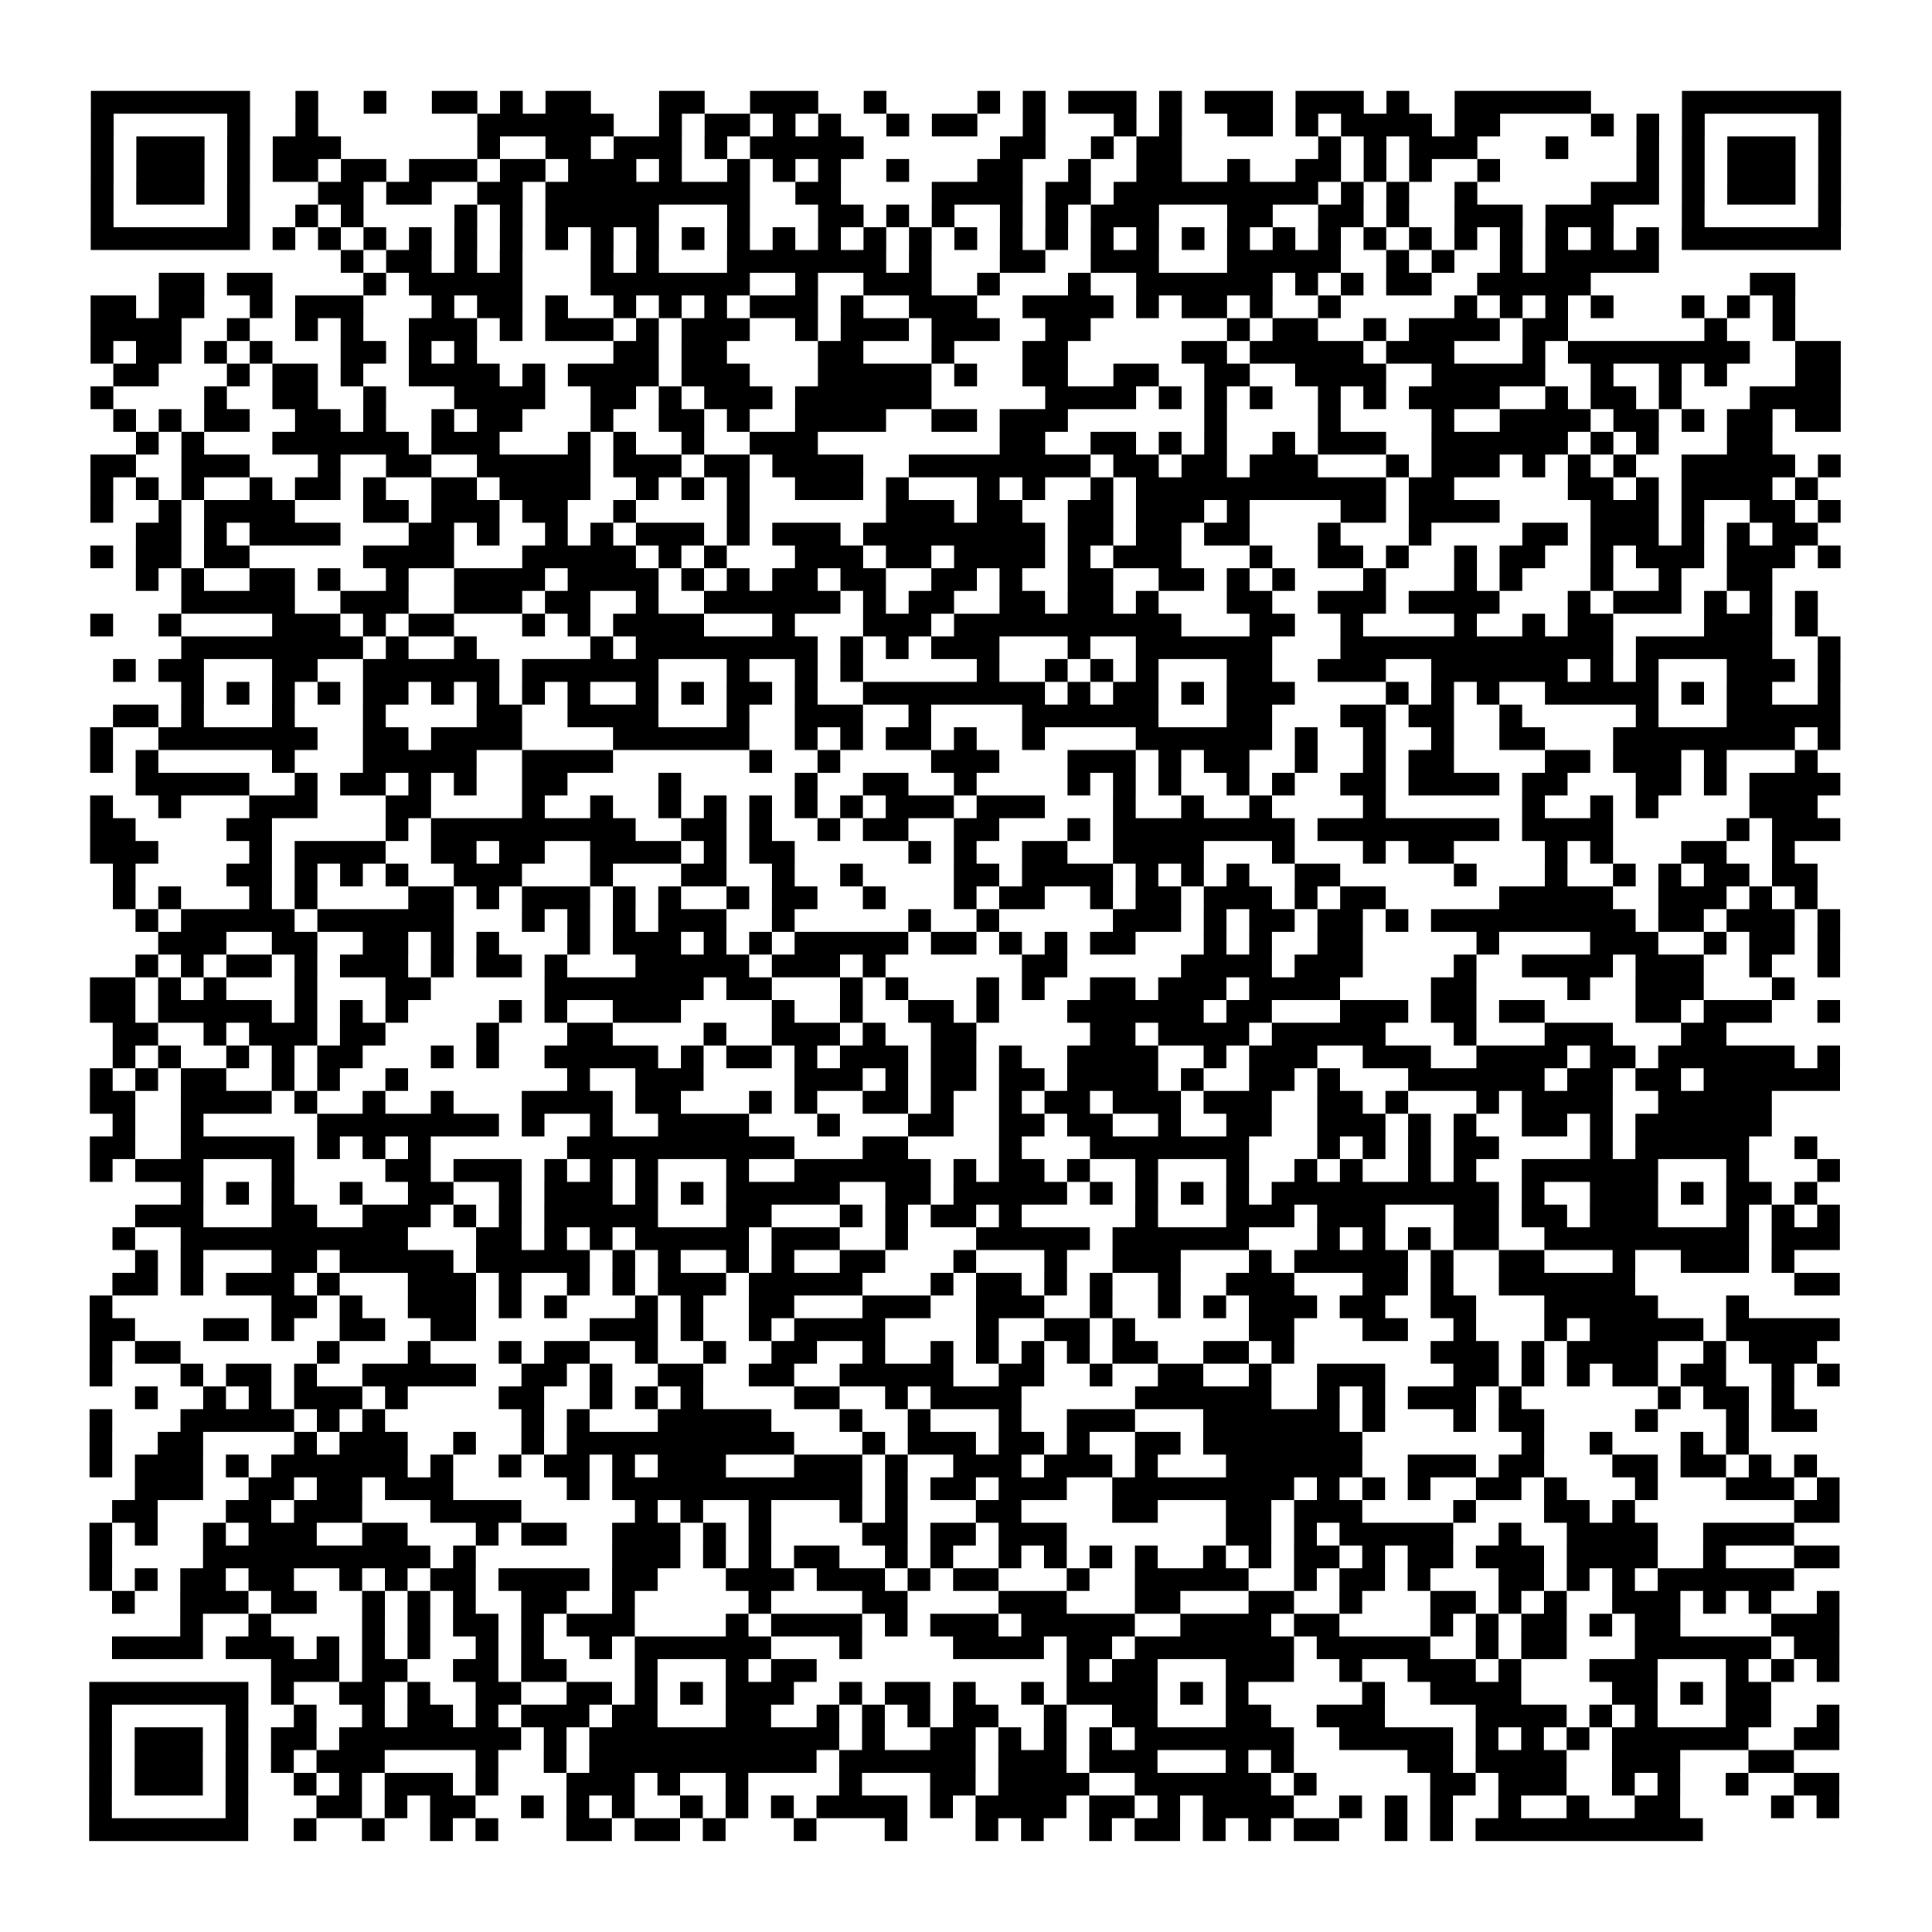 <?xml version="1.0" encoding="UTF-8"?>
<svg xmlns="http://www.w3.org/2000/svg" height="170" width="170" class="pyqrcode"><path transform="scale(2)" stroke="#000" class="pyqrline" d="M4 4.5h7m2 0h1m2 0h1m2 0h2m1 0h1m1 0h2m3 0h2m2 0h3m2 0h1m4 0h1m1 0h1m1 0h3m1 0h1m1 0h3m1 0h3m1 0h1m2 0h6m4 0h7m-77 1h1m5 0h1m2 0h1m7 0h6m2 0h1m1 0h2m1 0h1m1 0h1m2 0h1m1 0h2m2 0h1m3 0h1m1 0h1m2 0h2m1 0h1m1 0h4m1 0h2m4 0h1m1 0h1m1 0h1m5 0h1m-77 1h1m1 0h3m1 0h1m1 0h3m6 0h1m2 0h2m1 0h3m1 0h1m1 0h5m6 0h2m2 0h1m1 0h2m6 0h1m1 0h1m1 0h3m3 0h1m3 0h1m1 0h1m1 0h3m1 0h1m-77 1h1m1 0h3m1 0h1m1 0h2m1 0h2m1 0h3m1 0h2m1 0h3m1 0h1m2 0h1m1 0h1m1 0h1m2 0h1m3 0h2m2 0h1m2 0h2m2 0h1m2 0h2m1 0h1m1 0h1m2 0h1m6 0h1m1 0h1m1 0h3m1 0h1m-77 1h1m1 0h3m1 0h1m3 0h2m1 0h2m2 0h2m1 0h9m2 0h2m4 0h4m1 0h2m1 0h9m1 0h1m1 0h1m2 0h1m5 0h3m1 0h1m1 0h3m1 0h1m-77 1h1m5 0h1m2 0h1m1 0h1m4 0h1m1 0h1m1 0h5m3 0h1m3 0h2m1 0h1m1 0h1m2 0h1m1 0h1m1 0h3m3 0h2m2 0h2m1 0h1m2 0h3m1 0h3m3 0h1m5 0h1m-77 1h7m1 0h1m1 0h1m1 0h1m1 0h1m1 0h1m1 0h1m1 0h1m1 0h1m1 0h1m1 0h1m1 0h1m1 0h1m1 0h1m1 0h1m1 0h1m1 0h1m1 0h1m1 0h1m1 0h1m1 0h1m1 0h1m1 0h1m1 0h1m1 0h1m1 0h1m1 0h1m1 0h1m1 0h1m1 0h1m1 0h1m1 0h1m1 0h7m-66 1h1m1 0h2m1 0h1m1 0h1m3 0h1m1 0h1m3 0h7m1 0h1m3 0h2m2 0h3m3 0h5m2 0h1m1 0h1m2 0h1m1 0h5m-66 1h2m1 0h2m4 0h1m1 0h5m3 0h7m2 0h1m2 0h3m2 0h1m3 0h1m2 0h6m1 0h1m1 0h1m1 0h2m2 0h5m7 0h2m-75 1h2m1 0h2m2 0h1m1 0h3m3 0h1m1 0h2m1 0h1m2 0h1m1 0h1m1 0h1m1 0h3m1 0h1m2 0h3m2 0h4m1 0h1m1 0h2m1 0h1m2 0h1m5 0h1m1 0h1m1 0h1m1 0h1m3 0h1m1 0h1m1 0h1m-75 1h4m2 0h1m2 0h1m1 0h1m2 0h3m1 0h1m1 0h3m1 0h1m1 0h3m2 0h1m1 0h3m1 0h3m2 0h2m6 0h1m1 0h2m2 0h1m1 0h4m1 0h2m6 0h1m2 0h1m-75 1h1m1 0h2m1 0h1m1 0h1m3 0h2m1 0h1m1 0h1m6 0h2m1 0h2m4 0h2m3 0h1m3 0h2m5 0h2m1 0h5m1 0h3m3 0h1m1 0h8m2 0h2m-76 1h2m3 0h1m1 0h2m1 0h1m2 0h4m1 0h1m1 0h4m1 0h3m3 0h5m1 0h1m2 0h2m2 0h2m2 0h2m2 0h4m2 0h5m2 0h1m2 0h1m1 0h1m3 0h2m-77 1h1m4 0h1m2 0h2m2 0h1m3 0h4m2 0h2m1 0h1m1 0h3m1 0h6m5 0h4m1 0h1m1 0h1m1 0h1m2 0h1m1 0h1m1 0h4m2 0h1m1 0h2m1 0h1m3 0h4m-76 1h1m1 0h1m1 0h2m2 0h2m1 0h1m2 0h1m1 0h2m3 0h1m2 0h2m1 0h1m2 0h4m2 0h2m1 0h3m6 0h1m4 0h1m4 0h1m2 0h4m1 0h2m1 0h1m1 0h2m1 0h2m-75 1h1m1 0h1m3 0h6m1 0h3m3 0h1m1 0h1m2 0h1m2 0h3m8 0h2m2 0h2m1 0h1m1 0h1m2 0h1m1 0h3m2 0h6m1 0h1m1 0h1m3 0h2m-74 1h2m2 0h3m3 0h1m2 0h2m2 0h5m1 0h3m1 0h2m1 0h4m2 0h8m1 0h2m1 0h2m1 0h3m3 0h1m1 0h3m1 0h1m1 0h1m1 0h1m2 0h5m1 0h1m-77 1h1m1 0h1m1 0h1m2 0h1m1 0h2m1 0h1m2 0h2m1 0h4m2 0h1m1 0h1m1 0h1m2 0h3m1 0h1m3 0h1m1 0h1m2 0h1m1 0h11m1 0h2m5 0h2m1 0h1m1 0h4m1 0h1m-76 1h1m2 0h1m1 0h4m3 0h2m1 0h3m1 0h2m2 0h1m4 0h1m6 0h3m1 0h2m2 0h2m1 0h3m1 0h1m4 0h2m1 0h4m4 0h3m1 0h1m2 0h2m1 0h1m-75 1h2m1 0h1m1 0h4m3 0h2m1 0h1m2 0h1m1 0h1m1 0h3m1 0h1m1 0h3m1 0h8m1 0h2m1 0h2m1 0h2m3 0h1m3 0h1m4 0h2m1 0h3m1 0h1m1 0h1m1 0h2m-76 1h1m1 0h2m1 0h2m5 0h4m3 0h5m1 0h1m1 0h1m3 0h3m1 0h2m1 0h4m1 0h1m1 0h3m3 0h1m2 0h2m1 0h1m2 0h1m1 0h2m2 0h1m1 0h3m1 0h3m1 0h1m-75 1h1m1 0h1m2 0h2m1 0h1m2 0h1m2 0h4m1 0h4m1 0h1m1 0h1m1 0h2m1 0h2m2 0h2m1 0h1m2 0h2m2 0h2m1 0h1m1 0h1m3 0h1m3 0h1m1 0h1m3 0h1m2 0h1m2 0h2m-70 1h5m2 0h3m2 0h3m1 0h2m2 0h1m2 0h6m1 0h1m1 0h2m2 0h2m1 0h2m1 0h1m3 0h2m2 0h3m1 0h4m3 0h1m1 0h3m1 0h1m1 0h1m1 0h1m-76 1h1m2 0h1m4 0h3m1 0h1m1 0h2m3 0h1m1 0h1m1 0h4m3 0h1m3 0h3m1 0h10m3 0h2m2 0h1m4 0h1m2 0h1m1 0h2m4 0h3m1 0h1m-72 1h8m1 0h1m2 0h1m5 0h1m1 0h8m1 0h1m1 0h1m1 0h3m3 0h1m2 0h6m3 0h12m1 0h6m2 0h1m-76 1h1m1 0h2m3 0h2m2 0h6m1 0h6m3 0h1m2 0h1m1 0h1m5 0h1m2 0h1m1 0h1m1 0h1m3 0h2m2 0h3m2 0h6m1 0h1m1 0h1m3 0h3m1 0h1m-73 1h1m1 0h1m1 0h1m1 0h1m1 0h2m1 0h1m1 0h1m1 0h1m1 0h1m2 0h1m1 0h1m1 0h2m1 0h1m2 0h8m1 0h1m1 0h2m1 0h1m1 0h3m4 0h1m1 0h1m1 0h1m2 0h5m1 0h1m1 0h2m2 0h1m-76 1h2m1 0h1m3 0h1m3 0h1m4 0h2m2 0h4m3 0h1m2 0h3m2 0h1m4 0h6m3 0h2m3 0h2m1 0h2m2 0h1m5 0h1m3 0h5m-77 1h1m2 0h7m2 0h2m1 0h4m4 0h6m2 0h1m1 0h1m1 0h2m1 0h1m2 0h1m4 0h6m1 0h1m2 0h1m2 0h1m2 0h2m3 0h8m1 0h1m-77 1h1m1 0h1m5 0h1m3 0h5m2 0h4m6 0h1m2 0h1m4 0h3m3 0h3m1 0h1m1 0h2m2 0h1m2 0h1m1 0h2m4 0h2m1 0h3m1 0h1m3 0h1m-74 1h5m2 0h1m1 0h2m1 0h1m1 0h1m2 0h2m4 0h1m5 0h1m2 0h2m2 0h1m4 0h1m1 0h1m1 0h1m2 0h1m1 0h1m2 0h2m1 0h4m1 0h2m3 0h2m1 0h1m1 0h4m-77 1h1m2 0h1m3 0h3m3 0h2m4 0h1m2 0h1m2 0h1m1 0h1m1 0h1m1 0h1m1 0h1m1 0h3m1 0h3m3 0h1m2 0h1m2 0h1m4 0h1m6 0h1m2 0h1m1 0h1m4 0h3m-76 1h2m4 0h2m5 0h1m1 0h9m2 0h2m1 0h1m2 0h1m1 0h2m2 0h2m3 0h1m1 0h8m1 0h8m1 0h4m5 0h1m1 0h3m-77 1h3m4 0h1m1 0h4m2 0h2m1 0h2m2 0h4m1 0h1m1 0h2m5 0h1m1 0h1m2 0h2m2 0h4m3 0h1m3 0h1m1 0h2m4 0h1m1 0h1m3 0h2m2 0h1m-74 1h1m4 0h2m1 0h1m1 0h1m1 0h1m2 0h3m3 0h1m3 0h2m2 0h1m2 0h1m4 0h2m1 0h4m1 0h1m1 0h1m1 0h1m2 0h2m5 0h1m3 0h1m2 0h1m1 0h1m1 0h2m1 0h2m-75 1h1m1 0h1m3 0h1m1 0h1m4 0h2m1 0h1m1 0h3m1 0h1m1 0h1m2 0h1m1 0h2m2 0h1m3 0h1m1 0h2m2 0h1m1 0h2m1 0h3m1 0h1m1 0h2m5 0h5m2 0h3m1 0h1m1 0h1m-74 1h1m1 0h5m1 0h6m3 0h1m1 0h1m1 0h1m1 0h3m2 0h1m5 0h1m2 0h1m5 0h3m1 0h1m1 0h2m1 0h2m1 0h1m1 0h9m1 0h2m1 0h3m1 0h1m-74 1h3m2 0h2m2 0h2m1 0h1m1 0h1m3 0h1m1 0h3m1 0h1m1 0h1m1 0h5m1 0h2m1 0h1m1 0h1m1 0h2m3 0h1m1 0h1m2 0h2m5 0h1m4 0h3m2 0h1m1 0h2m1 0h1m-75 1h1m1 0h1m1 0h2m1 0h1m1 0h3m1 0h1m1 0h2m1 0h1m3 0h5m1 0h3m1 0h1m6 0h2m5 0h4m1 0h3m4 0h1m2 0h4m1 0h3m2 0h1m2 0h1m-77 1h2m1 0h1m1 0h1m3 0h1m3 0h2m5 0h7m1 0h2m3 0h1m1 0h1m3 0h1m1 0h1m2 0h2m1 0h3m1 0h4m4 0h2m4 0h1m2 0h3m3 0h1m-75 1h2m1 0h5m1 0h1m1 0h1m1 0h1m4 0h1m1 0h1m2 0h3m4 0h1m2 0h1m2 0h2m1 0h1m3 0h6m1 0h2m3 0h3m1 0h2m1 0h2m4 0h2m1 0h3m2 0h1m-76 1h2m2 0h1m1 0h3m1 0h2m4 0h1m3 0h2m4 0h1m2 0h3m1 0h1m2 0h2m5 0h2m1 0h4m1 0h5m3 0h1m3 0h3m3 0h2m-71 1h1m1 0h1m2 0h1m1 0h1m1 0h2m3 0h1m1 0h1m2 0h5m1 0h1m1 0h2m1 0h1m1 0h3m1 0h2m1 0h1m2 0h4m2 0h1m1 0h3m2 0h3m2 0h4m1 0h2m1 0h6m1 0h1m-77 1h1m1 0h1m1 0h2m2 0h1m1 0h1m2 0h1m7 0h1m2 0h3m4 0h3m1 0h1m1 0h2m1 0h2m1 0h4m1 0h1m2 0h2m1 0h1m3 0h6m1 0h2m1 0h2m1 0h6m-77 1h2m2 0h4m1 0h1m2 0h1m2 0h1m3 0h4m1 0h2m3 0h1m1 0h1m2 0h2m1 0h1m2 0h1m1 0h2m1 0h3m1 0h3m2 0h2m1 0h1m3 0h1m1 0h4m2 0h5m-73 1h1m2 0h1m5 0h8m1 0h1m2 0h1m2 0h4m3 0h1m3 0h2m2 0h2m1 0h2m2 0h1m2 0h2m2 0h3m1 0h1m1 0h1m2 0h2m1 0h1m1 0h6m-74 1h2m2 0h5m1 0h1m1 0h1m1 0h1m6 0h10m3 0h2m4 0h1m3 0h7m3 0h1m1 0h1m1 0h1m1 0h2m4 0h1m1 0h5m2 0h1m-76 1h1m1 0h3m3 0h1m4 0h2m1 0h3m1 0h1m1 0h1m1 0h1m3 0h1m2 0h6m1 0h1m1 0h2m1 0h1m2 0h1m3 0h1m2 0h1m1 0h1m2 0h1m1 0h1m2 0h6m3 0h1m3 0h1m-73 1h1m1 0h1m1 0h1m2 0h1m2 0h2m2 0h1m1 0h3m1 0h1m1 0h1m1 0h5m2 0h2m1 0h5m1 0h1m1 0h1m1 0h1m1 0h1m1 0h10m1 0h1m2 0h3m1 0h1m1 0h2m1 0h1m-74 1h3m3 0h2m2 0h3m1 0h1m1 0h1m1 0h5m3 0h2m3 0h1m1 0h1m1 0h2m1 0h1m5 0h1m3 0h3m1 0h3m3 0h2m1 0h2m1 0h3m3 0h1m1 0h1m1 0h1m-76 1h1m2 0h10m3 0h2m1 0h1m1 0h1m1 0h5m1 0h3m2 0h1m3 0h5m1 0h6m3 0h1m1 0h1m1 0h1m1 0h2m2 0h9m1 0h3m-75 1h1m1 0h1m3 0h2m1 0h5m1 0h5m1 0h1m1 0h1m2 0h1m1 0h1m2 0h2m3 0h1m3 0h1m2 0h3m3 0h1m1 0h5m1 0h1m2 0h2m3 0h1m2 0h3m1 0h1m-74 1h2m1 0h1m1 0h3m1 0h1m3 0h3m1 0h1m2 0h1m1 0h1m1 0h3m1 0h5m3 0h1m1 0h2m1 0h1m1 0h1m2 0h1m2 0h3m3 0h2m1 0h1m2 0h6m7 0h2m-77 1h1m7 0h2m1 0h1m2 0h3m1 0h1m1 0h1m3 0h1m1 0h1m2 0h2m3 0h3m2 0h3m2 0h1m2 0h1m1 0h1m1 0h3m1 0h2m2 0h2m3 0h5m3 0h1m-73 1h2m3 0h2m1 0h1m2 0h2m2 0h2m5 0h3m1 0h1m2 0h1m1 0h4m4 0h1m2 0h2m1 0h1m5 0h2m3 0h2m2 0h1m3 0h1m1 0h5m1 0h5m-77 1h1m1 0h2m6 0h1m3 0h1m3 0h1m1 0h2m2 0h1m2 0h1m2 0h2m2 0h1m2 0h1m1 0h1m1 0h1m1 0h1m1 0h2m2 0h2m1 0h1m6 0h3m1 0h1m1 0h4m2 0h1m1 0h3m-76 1h1m3 0h1m1 0h2m1 0h1m2 0h5m2 0h2m1 0h1m2 0h2m2 0h2m2 0h5m2 0h2m2 0h1m2 0h2m2 0h1m2 0h3m3 0h2m1 0h1m1 0h1m1 0h2m1 0h2m2 0h1m1 0h1m-75 1h1m2 0h1m1 0h1m1 0h3m1 0h1m4 0h2m2 0h1m1 0h1m1 0h1m4 0h2m2 0h1m1 0h4m5 0h6m2 0h1m1 0h1m1 0h3m1 0h1m6 0h1m1 0h2m1 0h1m-75 1h1m3 0h5m1 0h1m1 0h1m6 0h1m1 0h1m3 0h5m3 0h1m2 0h1m3 0h1m2 0h3m3 0h6m1 0h1m3 0h1m1 0h2m4 0h1m3 0h1m1 0h2m-76 1h1m2 0h2m4 0h1m1 0h3m2 0h1m2 0h1m1 0h10m3 0h1m1 0h3m1 0h2m1 0h1m2 0h2m1 0h7m7 0h1m2 0h1m3 0h1m1 0h1m-73 1h1m1 0h3m1 0h1m1 0h6m1 0h1m2 0h1m1 0h2m1 0h1m1 0h3m3 0h3m1 0h1m2 0h3m1 0h3m1 0h1m3 0h6m2 0h3m1 0h2m3 0h2m1 0h2m1 0h1m1 0h1m-74 1h3m2 0h2m1 0h2m1 0h3m5 0h1m1 0h11m1 0h1m1 0h2m1 0h3m2 0h8m1 0h1m1 0h1m1 0h1m2 0h2m1 0h1m3 0h1m3 0h3m1 0h1m-76 1h2m3 0h2m1 0h3m3 0h4m5 0h1m1 0h1m2 0h1m3 0h1m1 0h1m3 0h2m4 0h2m3 0h2m1 0h3m4 0h1m3 0h2m1 0h1m7 0h2m-77 1h1m1 0h1m2 0h1m1 0h3m2 0h2m3 0h1m1 0h2m2 0h3m1 0h1m1 0h1m4 0h2m1 0h2m1 0h3m7 0h2m1 0h1m1 0h5m2 0h1m2 0h4m2 0h4m-75 1h1m4 0h10m1 0h1m6 0h3m1 0h1m1 0h1m1 0h2m2 0h1m1 0h1m2 0h1m1 0h1m1 0h1m1 0h1m2 0h1m1 0h1m1 0h2m1 0h1m1 0h2m1 0h3m1 0h4m2 0h1m3 0h2m-77 1h1m1 0h1m1 0h2m1 0h2m2 0h1m1 0h1m1 0h2m1 0h4m1 0h2m3 0h3m1 0h3m1 0h1m1 0h2m3 0h1m2 0h5m2 0h1m1 0h2m1 0h1m3 0h2m1 0h1m1 0h1m1 0h6m-74 1h1m2 0h3m1 0h2m2 0h1m1 0h1m1 0h1m2 0h2m2 0h1m5 0h1m4 0h2m4 0h3m3 0h2m3 0h2m2 0h1m3 0h2m1 0h1m1 0h1m2 0h3m1 0h1m1 0h1m2 0h1m-73 1h1m2 0h1m4 0h1m1 0h1m1 0h2m1 0h1m1 0h3m4 0h1m1 0h4m1 0h1m1 0h3m1 0h5m2 0h4m1 0h2m4 0h1m1 0h1m1 0h2m1 0h1m1 0h2m4 0h3m-76 1h4m1 0h3m1 0h1m1 0h1m1 0h1m2 0h1m1 0h1m2 0h1m1 0h6m3 0h1m4 0h4m1 0h2m1 0h7m1 0h5m2 0h1m1 0h2m3 0h6m1 0h2m-69 1h3m1 0h2m2 0h2m1 0h2m3 0h1m3 0h1m1 0h2m11 0h1m1 0h2m3 0h3m2 0h1m2 0h3m1 0h1m3 0h3m3 0h1m1 0h1m1 0h1m-77 1h7m1 0h1m2 0h2m1 0h1m2 0h2m2 0h2m1 0h1m1 0h1m1 0h3m2 0h1m1 0h2m1 0h1m2 0h1m1 0h4m1 0h1m1 0h1m5 0h1m2 0h4m4 0h2m1 0h1m1 0h2m-74 1h1m5 0h1m2 0h1m2 0h1m1 0h2m1 0h1m1 0h3m1 0h2m3 0h2m2 0h1m1 0h1m1 0h1m1 0h2m2 0h1m2 0h2m3 0h2m2 0h3m4 0h4m1 0h1m1 0h1m3 0h2m2 0h1m-77 1h1m1 0h3m1 0h1m1 0h2m1 0h8m1 0h1m1 0h11m1 0h1m2 0h2m1 0h1m1 0h1m1 0h1m1 0h7m2 0h5m1 0h1m1 0h1m1 0h1m1 0h6m2 0h2m-77 1h1m1 0h3m1 0h1m1 0h1m1 0h3m4 0h1m2 0h1m1 0h10m1 0h6m1 0h3m1 0h3m3 0h1m1 0h1m5 0h2m1 0h4m2 0h3m3 0h2m-75 1h1m1 0h3m1 0h1m2 0h1m1 0h1m1 0h3m1 0h1m3 0h3m1 0h1m2 0h1m4 0h1m3 0h2m1 0h4m2 0h6m1 0h1m5 0h2m1 0h3m2 0h1m1 0h1m2 0h1m2 0h2m-77 1h1m5 0h1m3 0h2m1 0h1m1 0h2m2 0h1m1 0h1m1 0h1m2 0h1m1 0h1m1 0h1m1 0h4m1 0h1m1 0h4m1 0h2m1 0h1m1 0h4m2 0h1m1 0h1m1 0h1m2 0h1m2 0h1m2 0h2m4 0h1m1 0h1m-77 1h7m2 0h1m2 0h1m2 0h1m1 0h1m3 0h2m1 0h2m1 0h1m3 0h1m3 0h1m3 0h1m1 0h1m2 0h1m1 0h2m1 0h1m1 0h1m1 0h2m2 0h1m1 0h1m1 0h10"/></svg>
